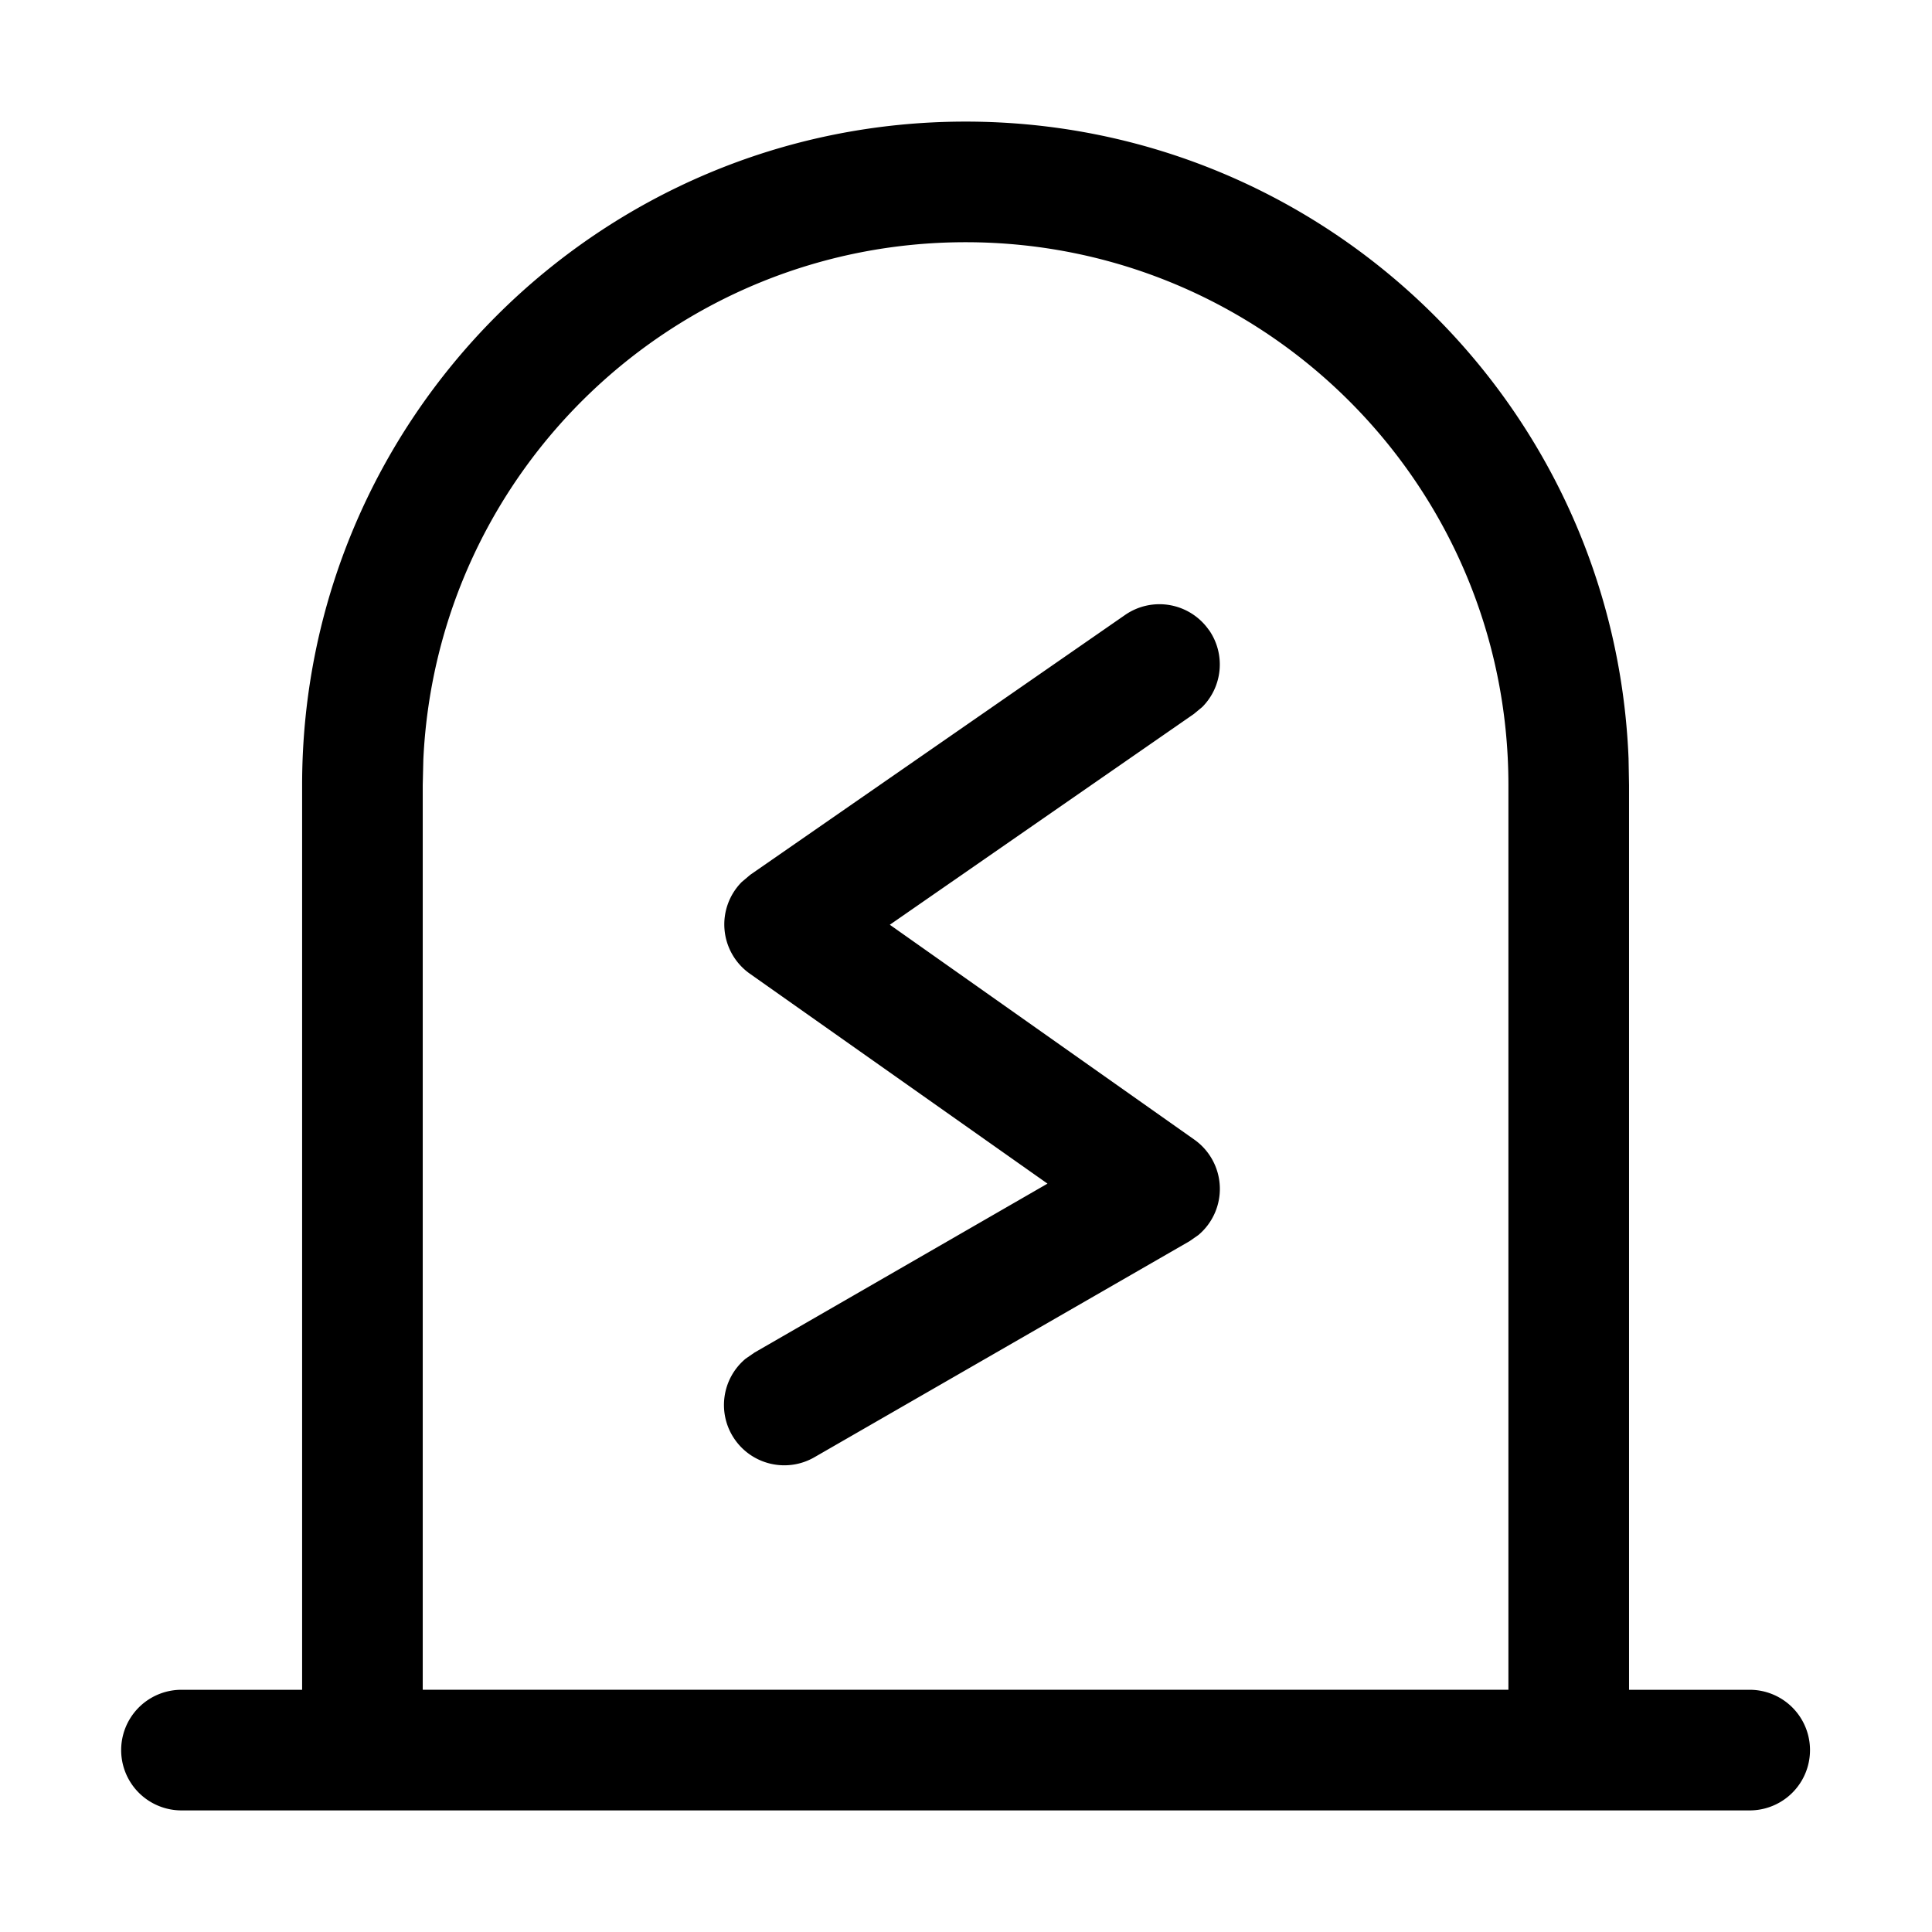 <?xml version="1.0" standalone="no"?><!DOCTYPE svg PUBLIC "-//W3C//DTD SVG 1.1//EN" "http://www.w3.org/Graphics/SVG/1.1/DTD/svg11.dtd"><svg t="1598852282686" class="icon" viewBox="0 0 1024 1024" version="1.1" xmlns="http://www.w3.org/2000/svg" p-id="2043" xmlns:xlink="http://www.w3.org/1999/xlink" width="50" height="50"><defs><style type="text/css"></style></defs><path d="M640.8 333.94c8.81 12.68 7.31 29.84-3.58 40.79l-4.48 3.71-161.12 111.7L633 604.01a31.973 31.973 0 0 1 13.52 24.75c0.43 9.9-3.76 19.44-11.34 25.82l-4.67 3.26-198.72 114.45c-14.36 8.37-32.74 4.34-42.28-9.27s-7.06-32.26 5.71-42.9l4.73-3.26 155.24-89.51-157.74-111.26a31.952 31.952 0 0 1-13.43-23.29 31.959 31.959 0 0 1 9.09-25.3l4.54-3.84L596.3 325.95a31.95 31.95 0 0 1 23.92-5.19 31.959 31.959 0 0 1 20.58 13.25v-0.07zM511.77 128.38c-153.63 0-280.16 120.7-287.39 274.16l-0.32 13.55v479.52h575.43V416.1c0-158.9-128.82-287.72-287.72-287.72z m0-63.93c188.73-0.02 343.81 148.95 351.4 337.52l0.26 14.13v479.52h63.94c11.42 0 21.98 6.09 27.69 15.98 5.71 9.89 5.71 22.08 0 31.97s-16.27 15.98-27.69 15.98H96.19c-11.42 0-21.98-6.09-27.69-15.98a31.974 31.974 0 0 1 0-31.97 31.975 31.975 0 0 1 27.69-15.98h63.94V416.1c-0.01-194.21 157.43-351.65 351.64-351.65z" p-id="2044"></path></svg>